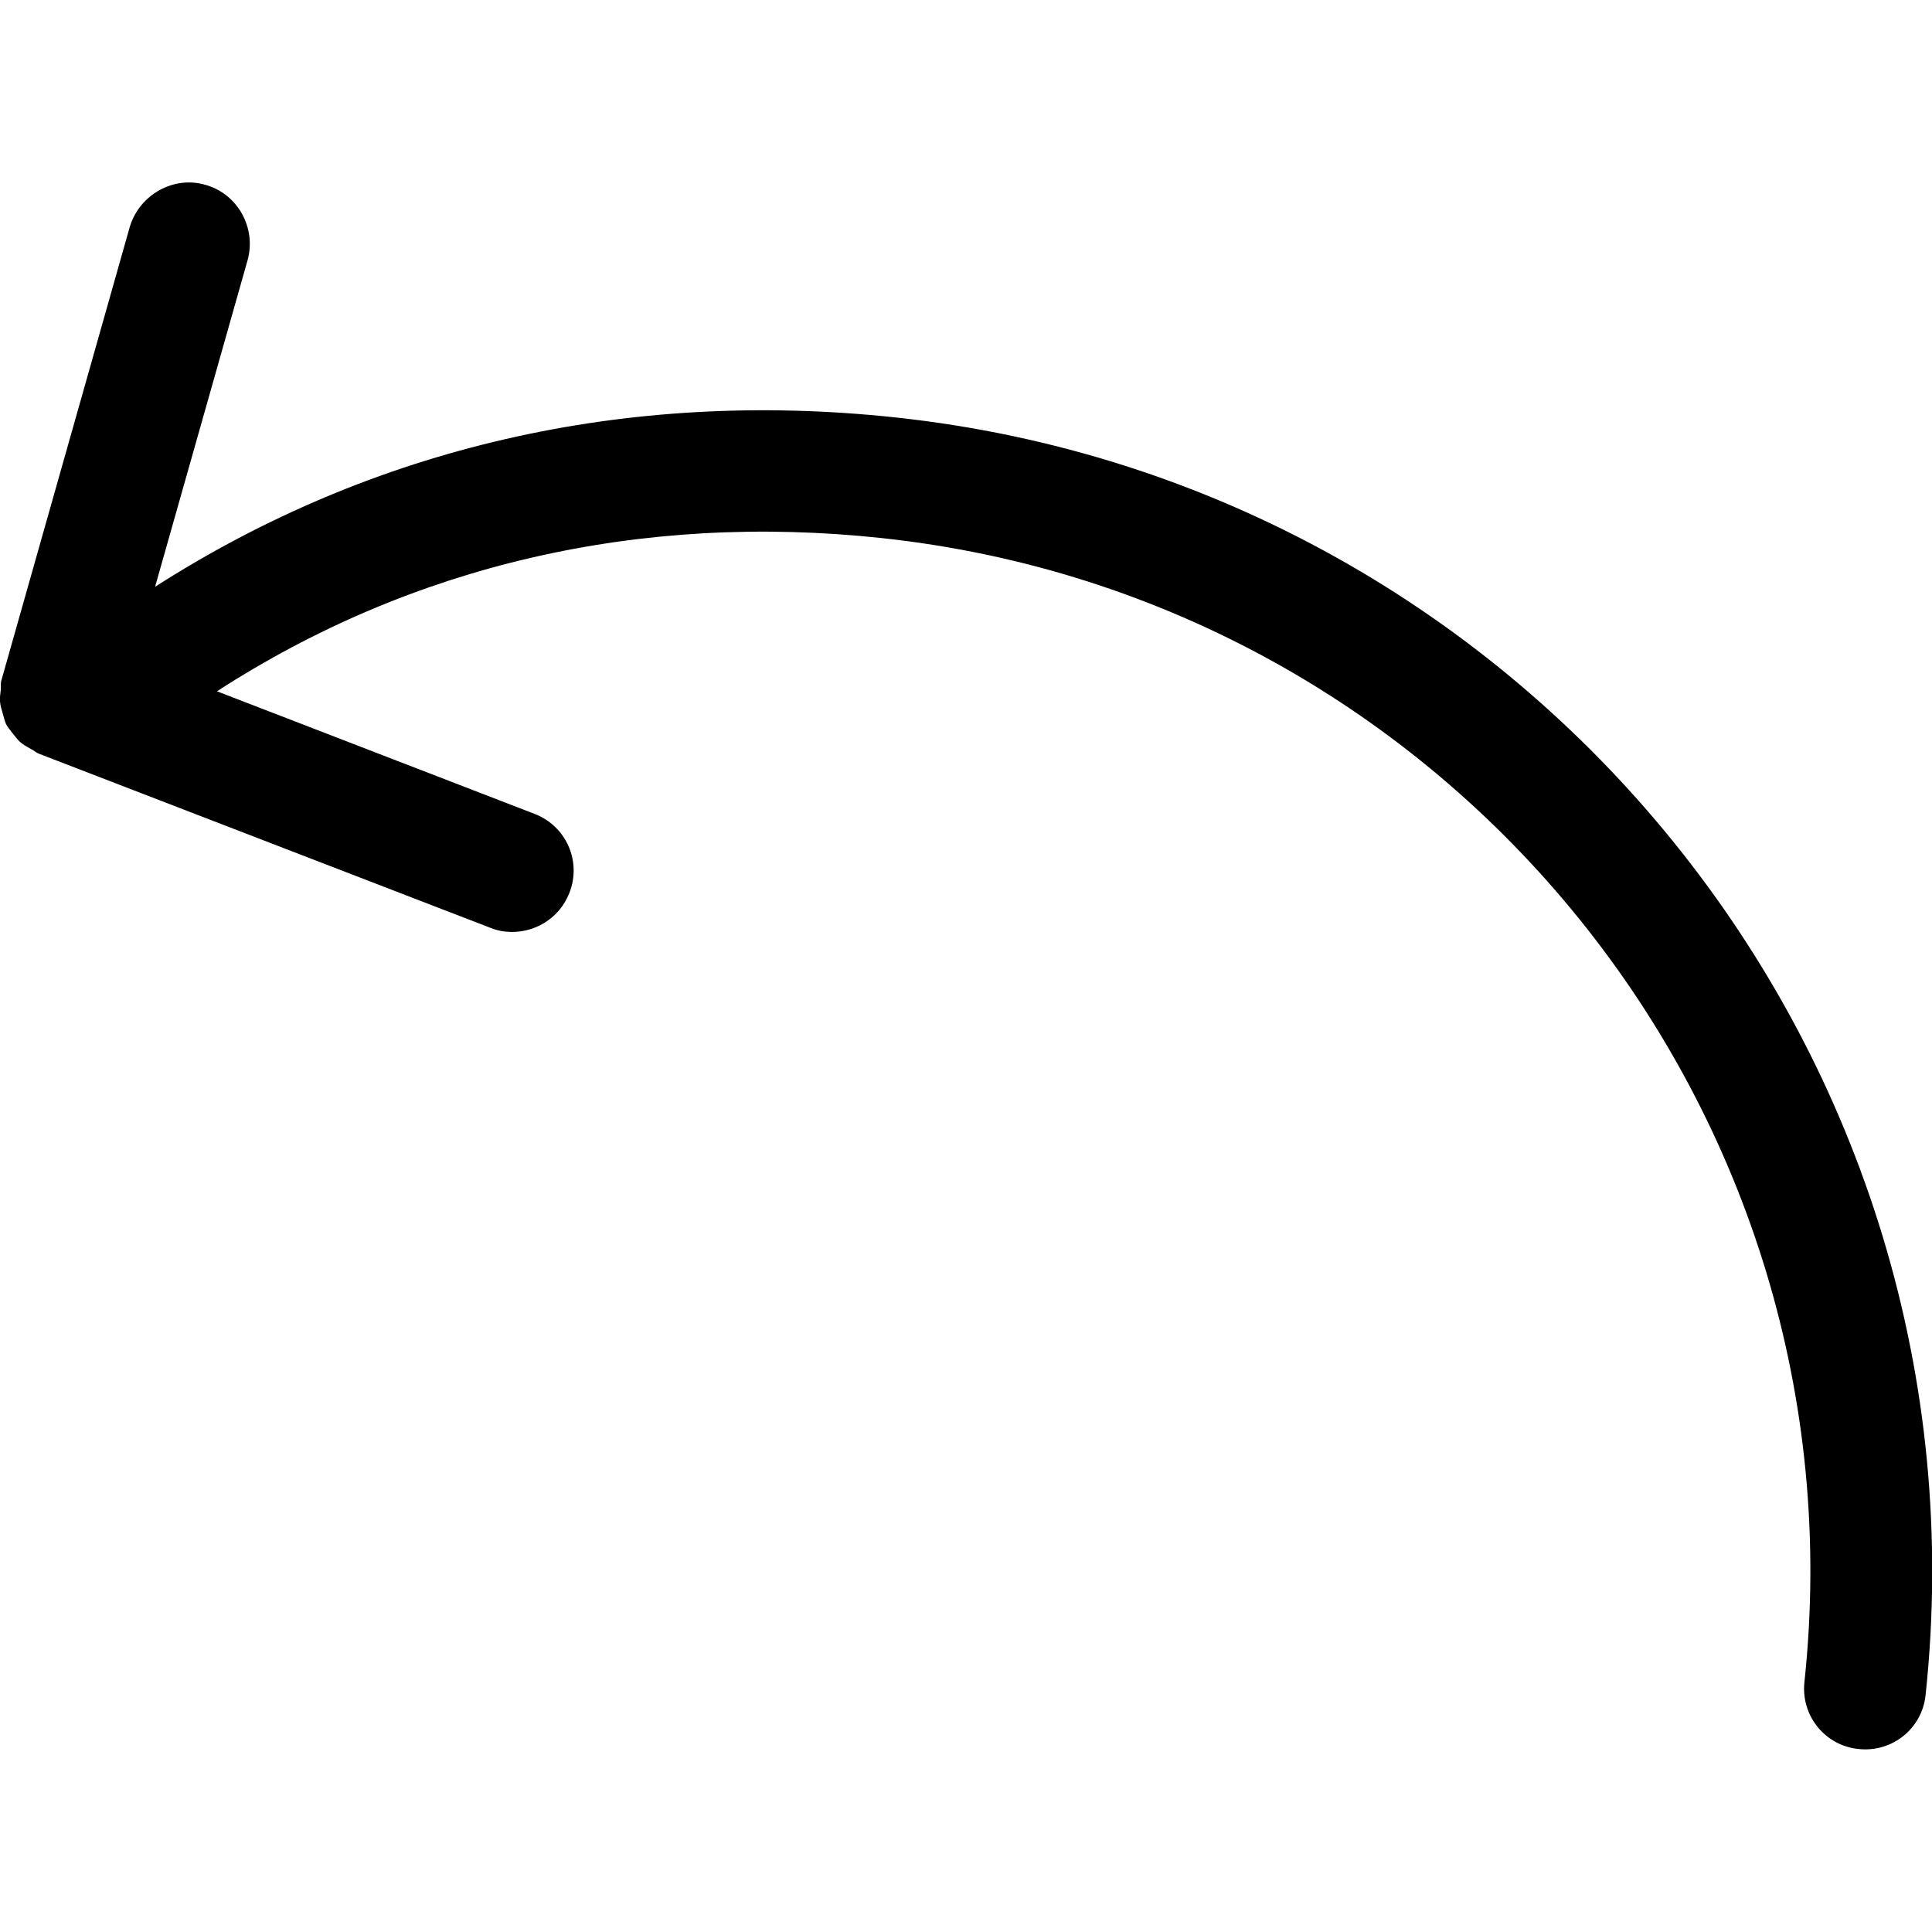 <?xml version="1.0" encoding="utf-8"?>
<!-- Generator: Adobe Illustrator 18.1.1, SVG Export Plug-In . SVG Version: 6.00 Build 0)  -->
<svg version="1.1" id="Capa_1" xmlns="http://www.w3.org/2000/svg" xmlns:xlink="http://www.w3.org/1999/xlink" x="0px" y="0px"
	 viewBox="0 0 512 512" enable-background="new 0 0 512 512" xml:space="preserve">
<g>
	<path d="M54.5,49C63,51.4,68,60.4,65.6,69l-24.5,86.5c57.6-36.9,124.7-52.5,196-44.9c168.7,18,291.2,169.9,273.2,338.6
		c-0.9,8.9-8.9,15.3-17.8,14.3c-8.9-0.9-15.3-8.9-14.3-17.8c16.1-151-93.6-286.9-244.5-303.1c-64.2-6.9-124.6,7.2-176.2,40.6
		l84.2,32.5c8.3,3.2,12.5,12.5,9.2,20.9c-2.7,7-9.7,11-16.8,10.3c-1.4-0.1-2.8-0.5-4.1-1L10.2,199.7c-0.7-0.3-1.3-0.9-2-1.2
		c-1-0.6-2-1.1-2.8-1.8c-0.8-0.7-1.3-1.5-2-2.3c-0.6-0.8-1.3-1.6-1.8-2.5C1.2,190.9,1,190,0.7,189c-0.3-1-0.6-2-0.7-3.1
		c-0.1-1,0.1-2,0.2-3c0.1-0.9-0.1-1.8,0.2-2.7l34-120.1C37,51.5,46.1,46.5,54.5,49z"/>
</g>
</svg>
